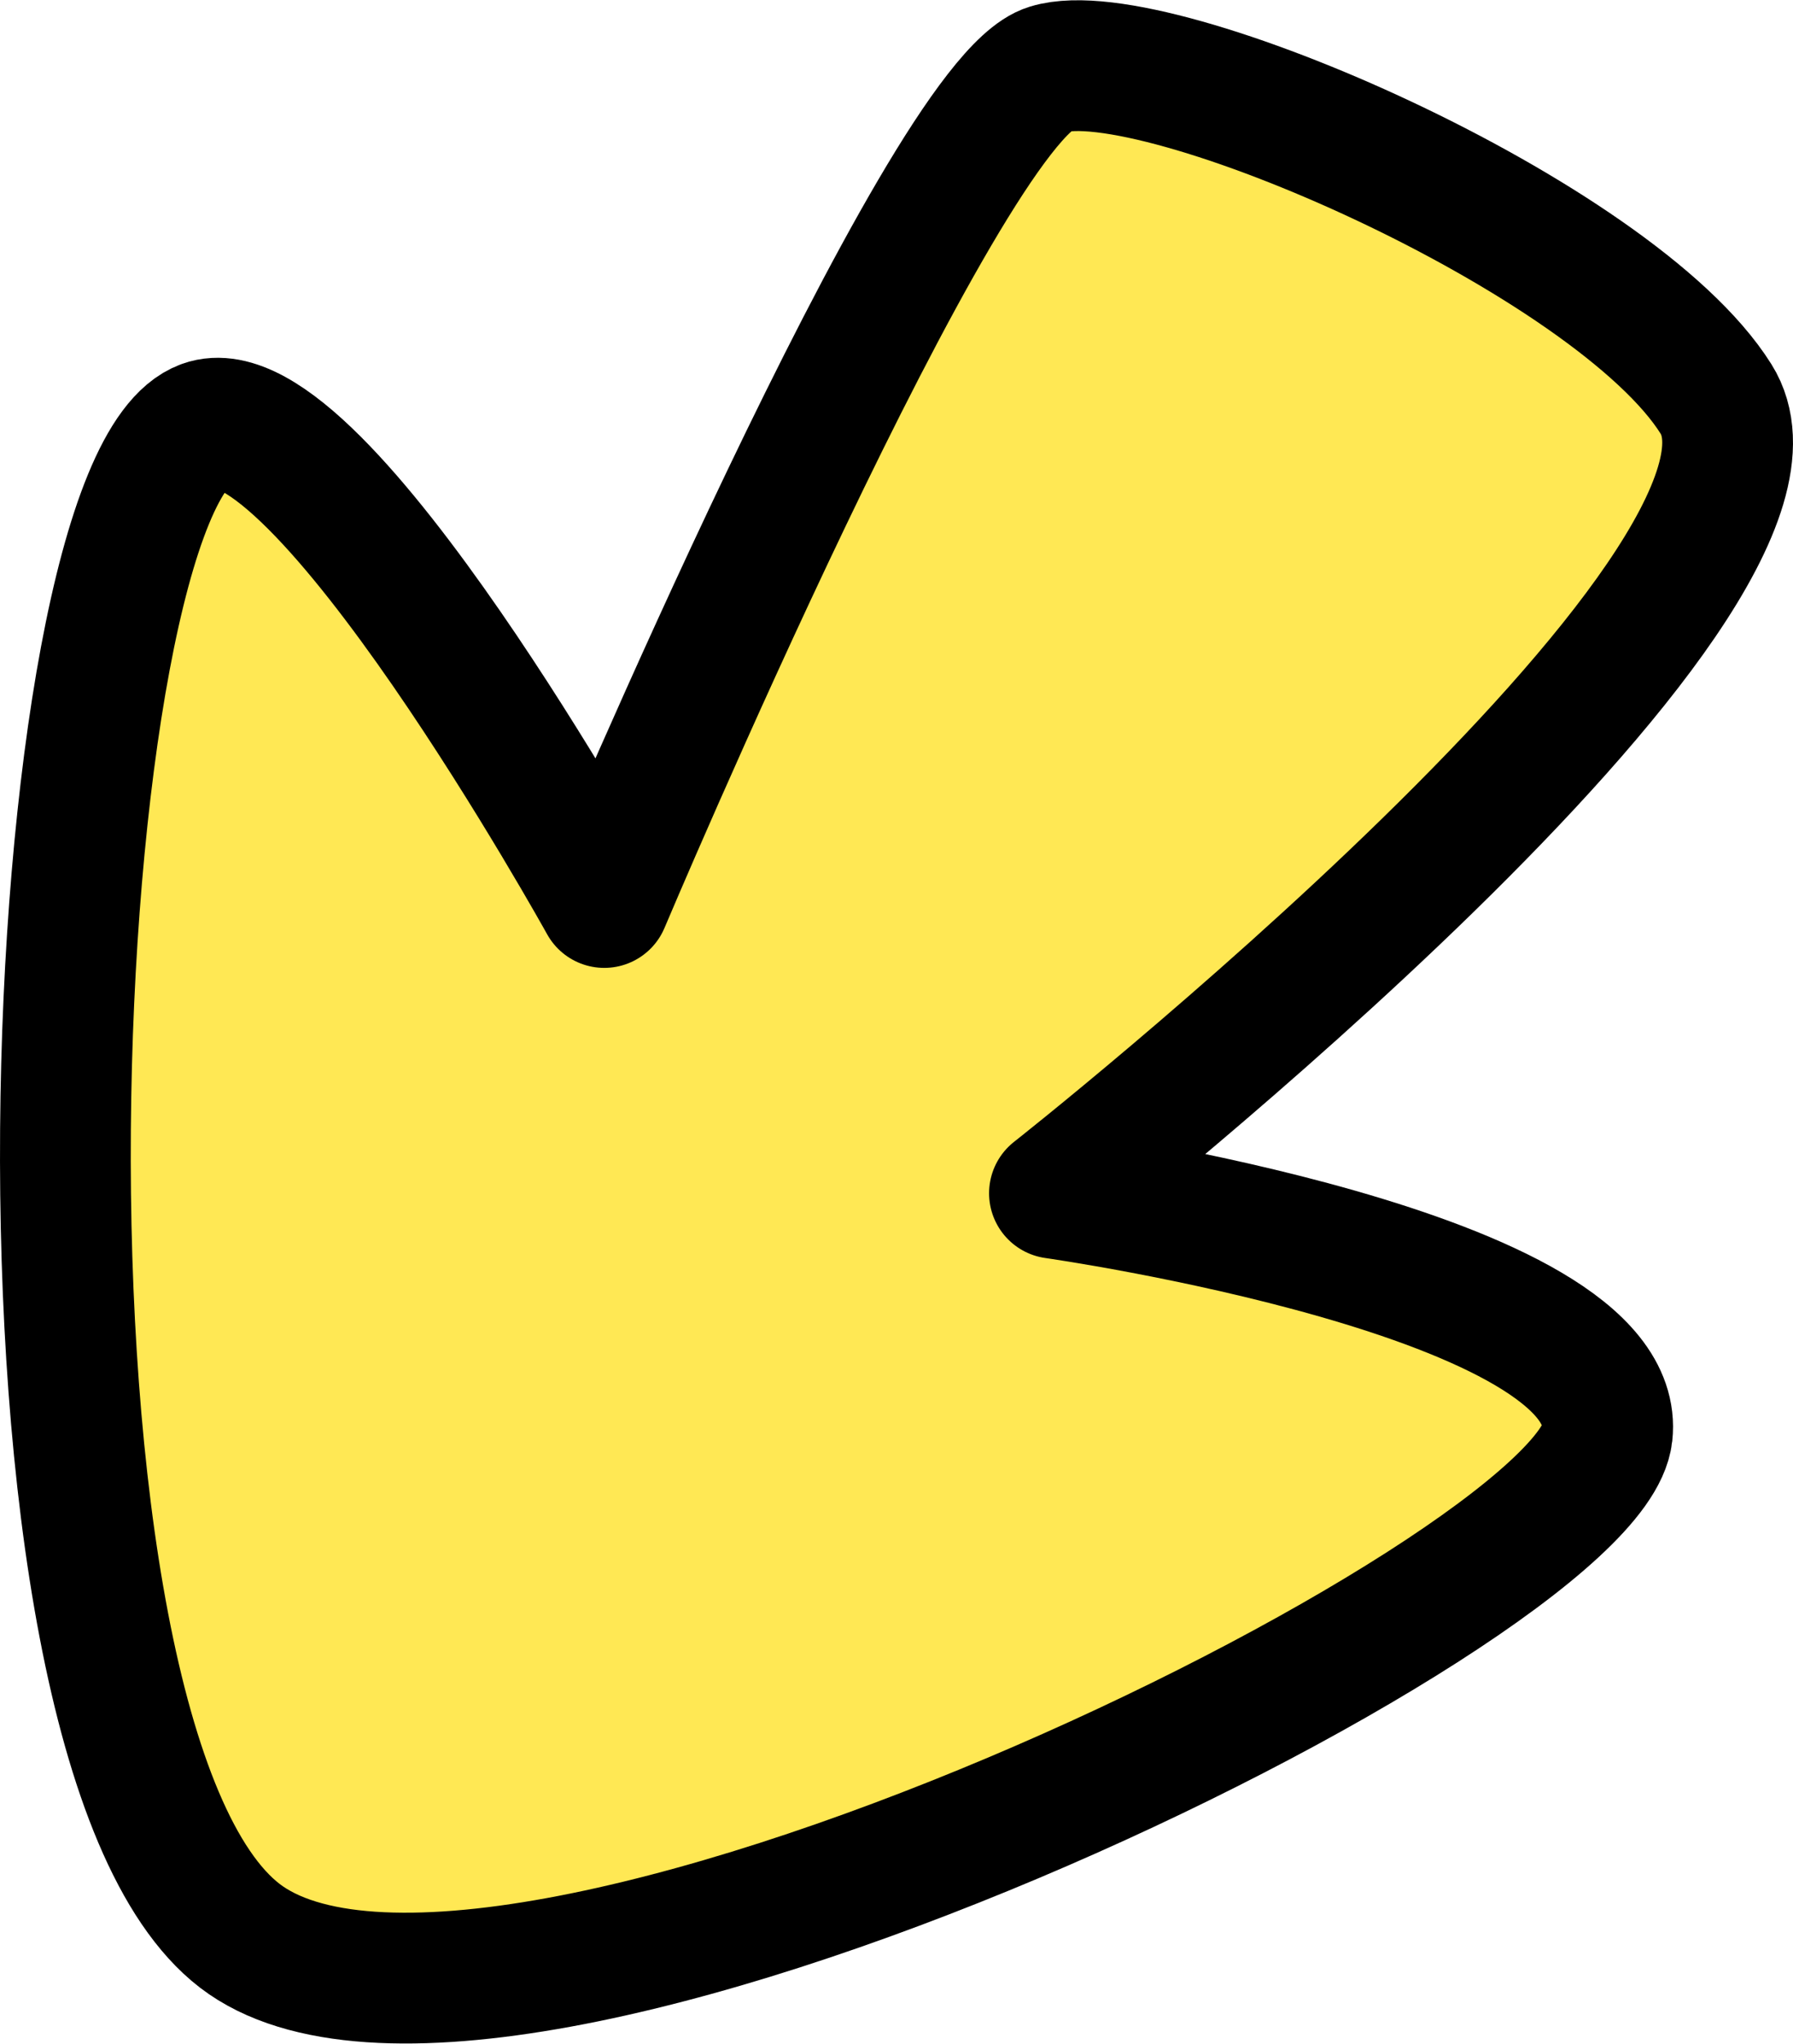 <svg xmlns="http://www.w3.org/2000/svg" viewBox="0 0 274.26 312.52"><defs><style>.cls-1{fill:#ffe854;stroke:#000;stroke-linecap:round;stroke-linejoin:round;stroke-width:20px;}</style></defs><title>アセット 3</title><g id="レイヤー_2" data-name="レイヤー 2"><g id="レイヤー_1-2" data-name="レイヤー 1"><path class="cls-1" d="M92.43,138S48.55,58.81,31.21,65.06C6.37,74-2.29,266.07,36.68,296s206.47-52.28,209.17-76.73-84.56-36.81-84.56-36.81S280.08,89,262.48,61c-15.49-24.7-85.66-55.38-102-50.43S92.43,138,92.43,138Z"/></g></g></svg>